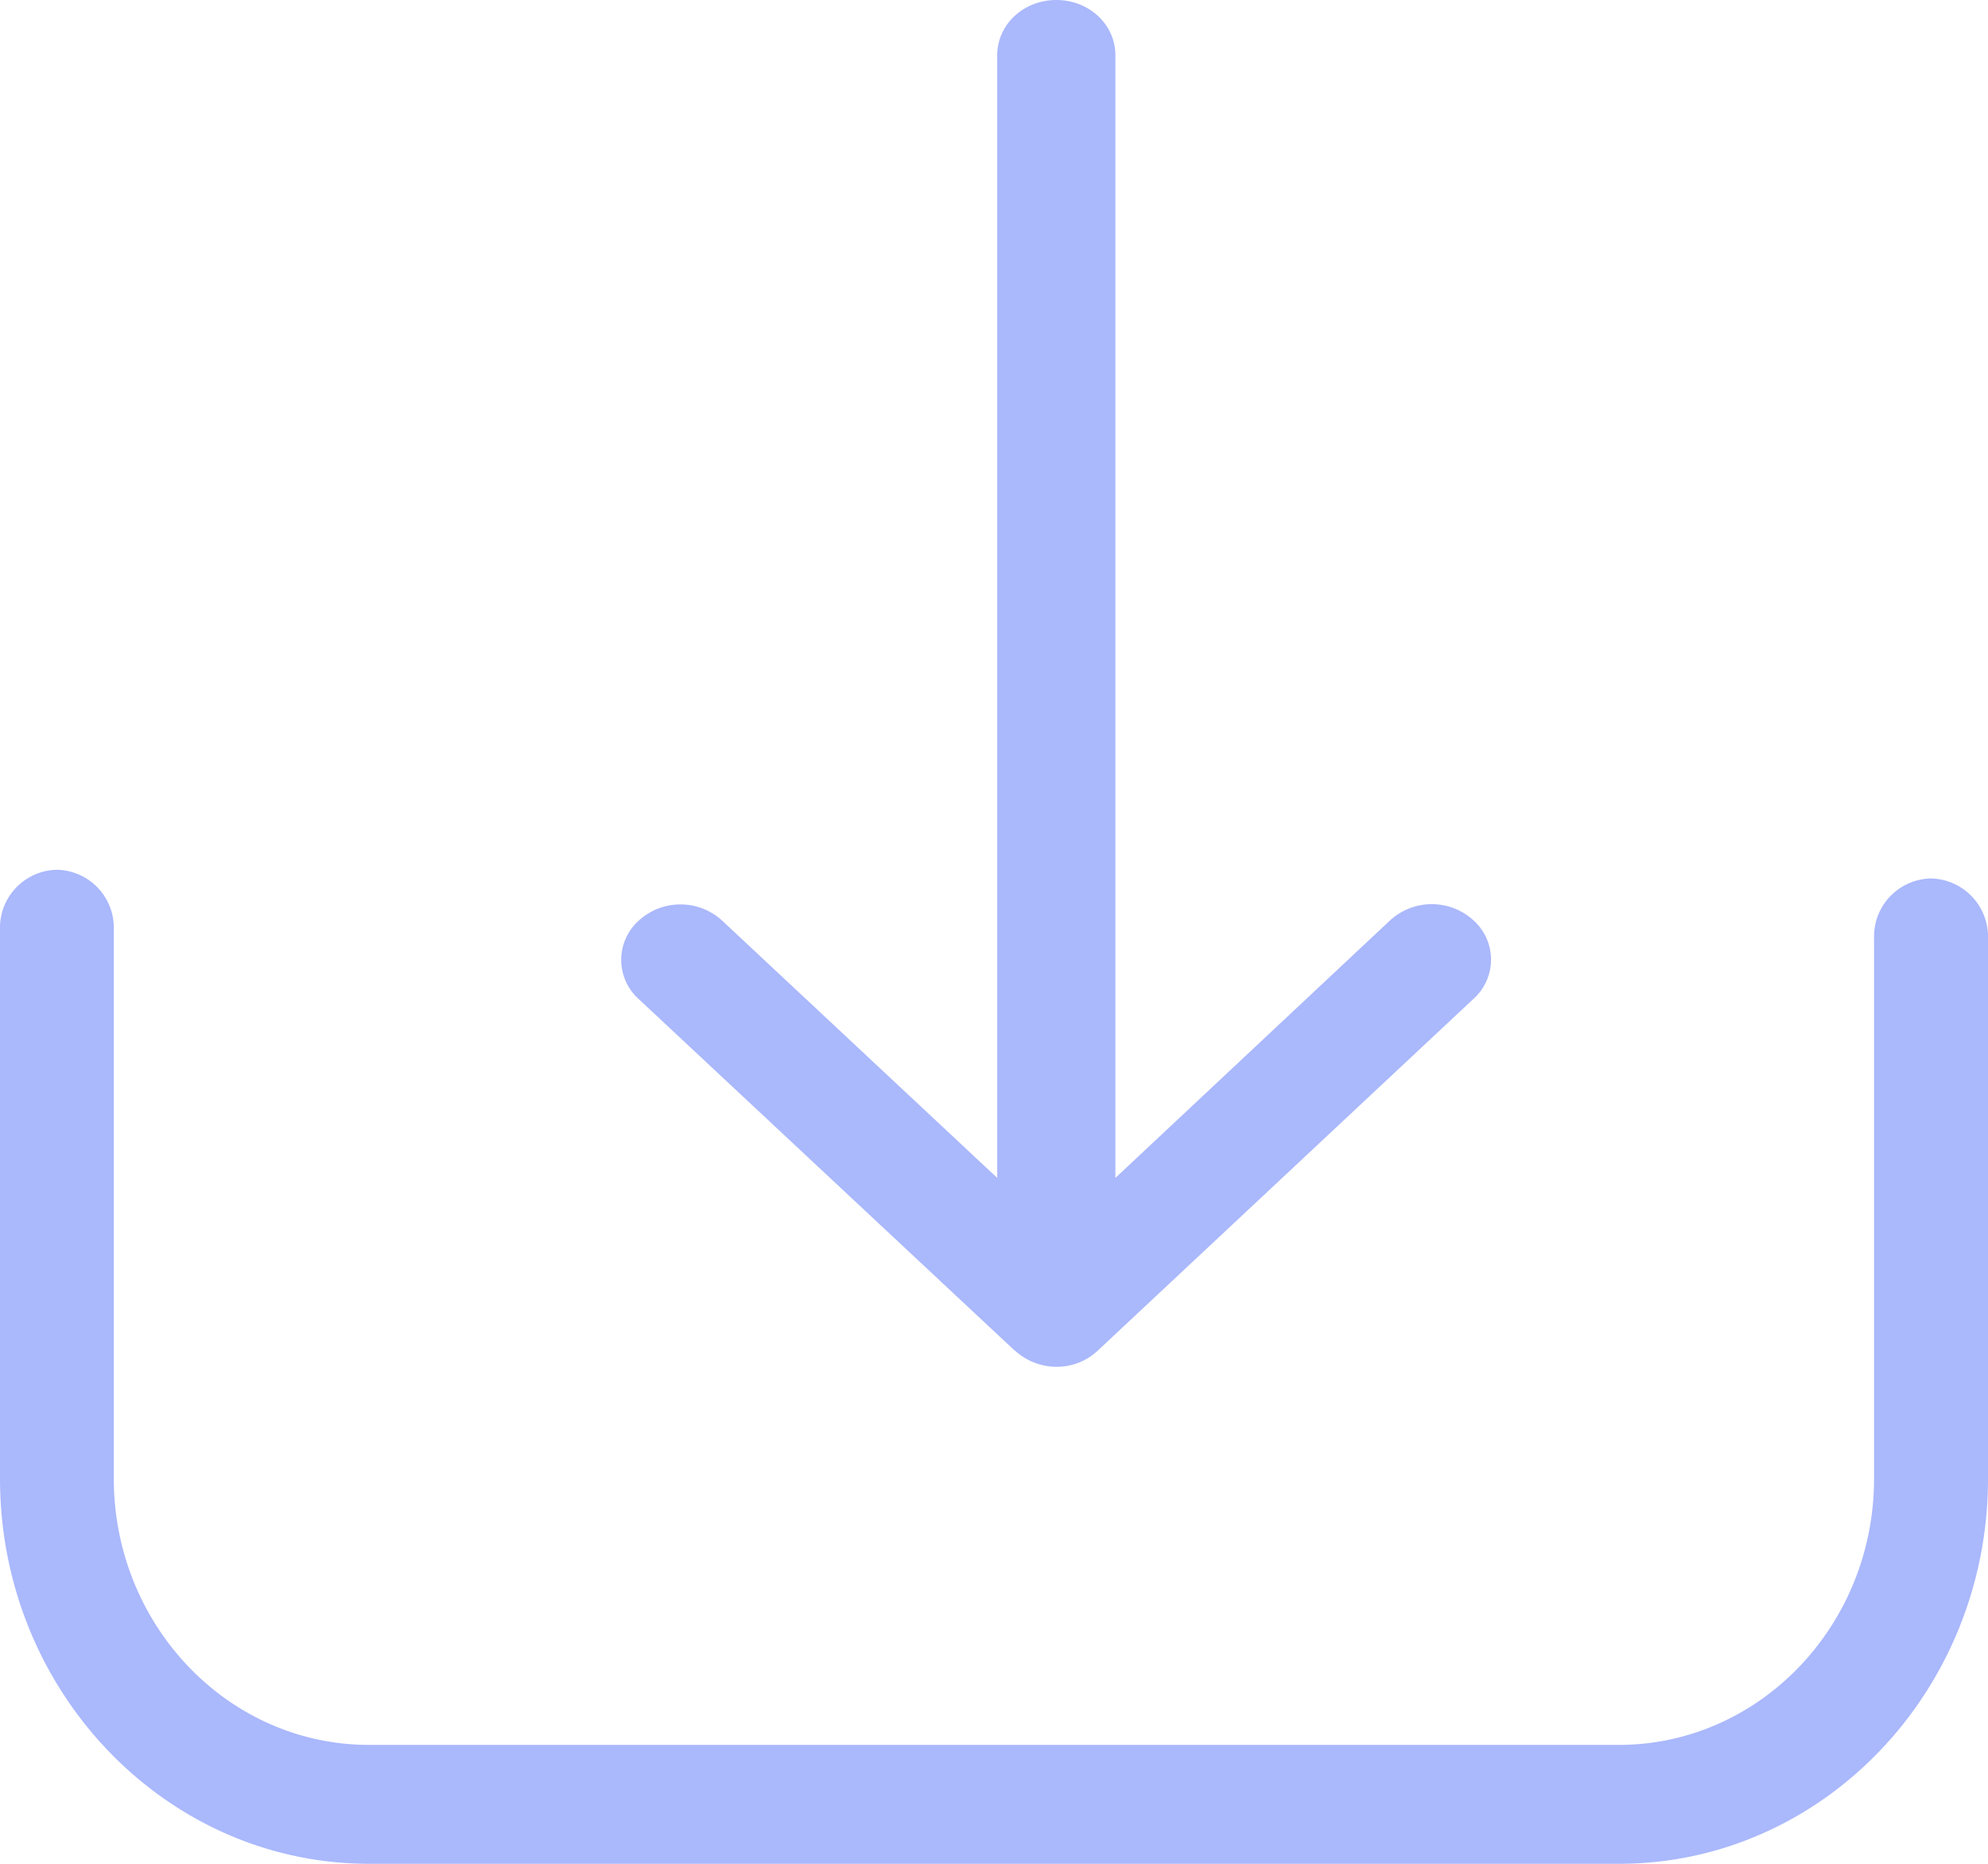 <svg xmlns="http://www.w3.org/2000/svg" width="16" height="15" viewBox="0 0 16 15">
    <g fill="#AAB8FC" fill-rule="nonzero">
        <path d="M15.542 7.07a.467.467 0 0 0-.459.48v4.35c0 1.183-.923 2.143-2.054 2.143H2.97c-1.134 0-2.054-.963-2.054-2.143V7.478A.467.467 0 0 0 .458 7 .467.467 0 0 0 0 7.478V11.9C0 13.61 1.334 15 2.971 15H13.03C14.669 15 16 13.608 16 11.9V7.55a.469.469 0 0 0-.458-.48z"/>
        <path d="M8.167 10.868a.496.496 0 0 0 .335.132.48.48 0 0 0 .335-.132l3.023-2.83a.424.424 0 0 0 0-.63.497.497 0 0 0-.673 0L8.977 9.48V.445C8.977.198 8.766 0 8.502 0c-.265 0-.476.198-.476.445V9.48L5.813 7.41a.497.497 0 0 0-.673 0 .424.424 0 0 0 0 .63l3.027 2.83z"/>
    </g>
</svg>
